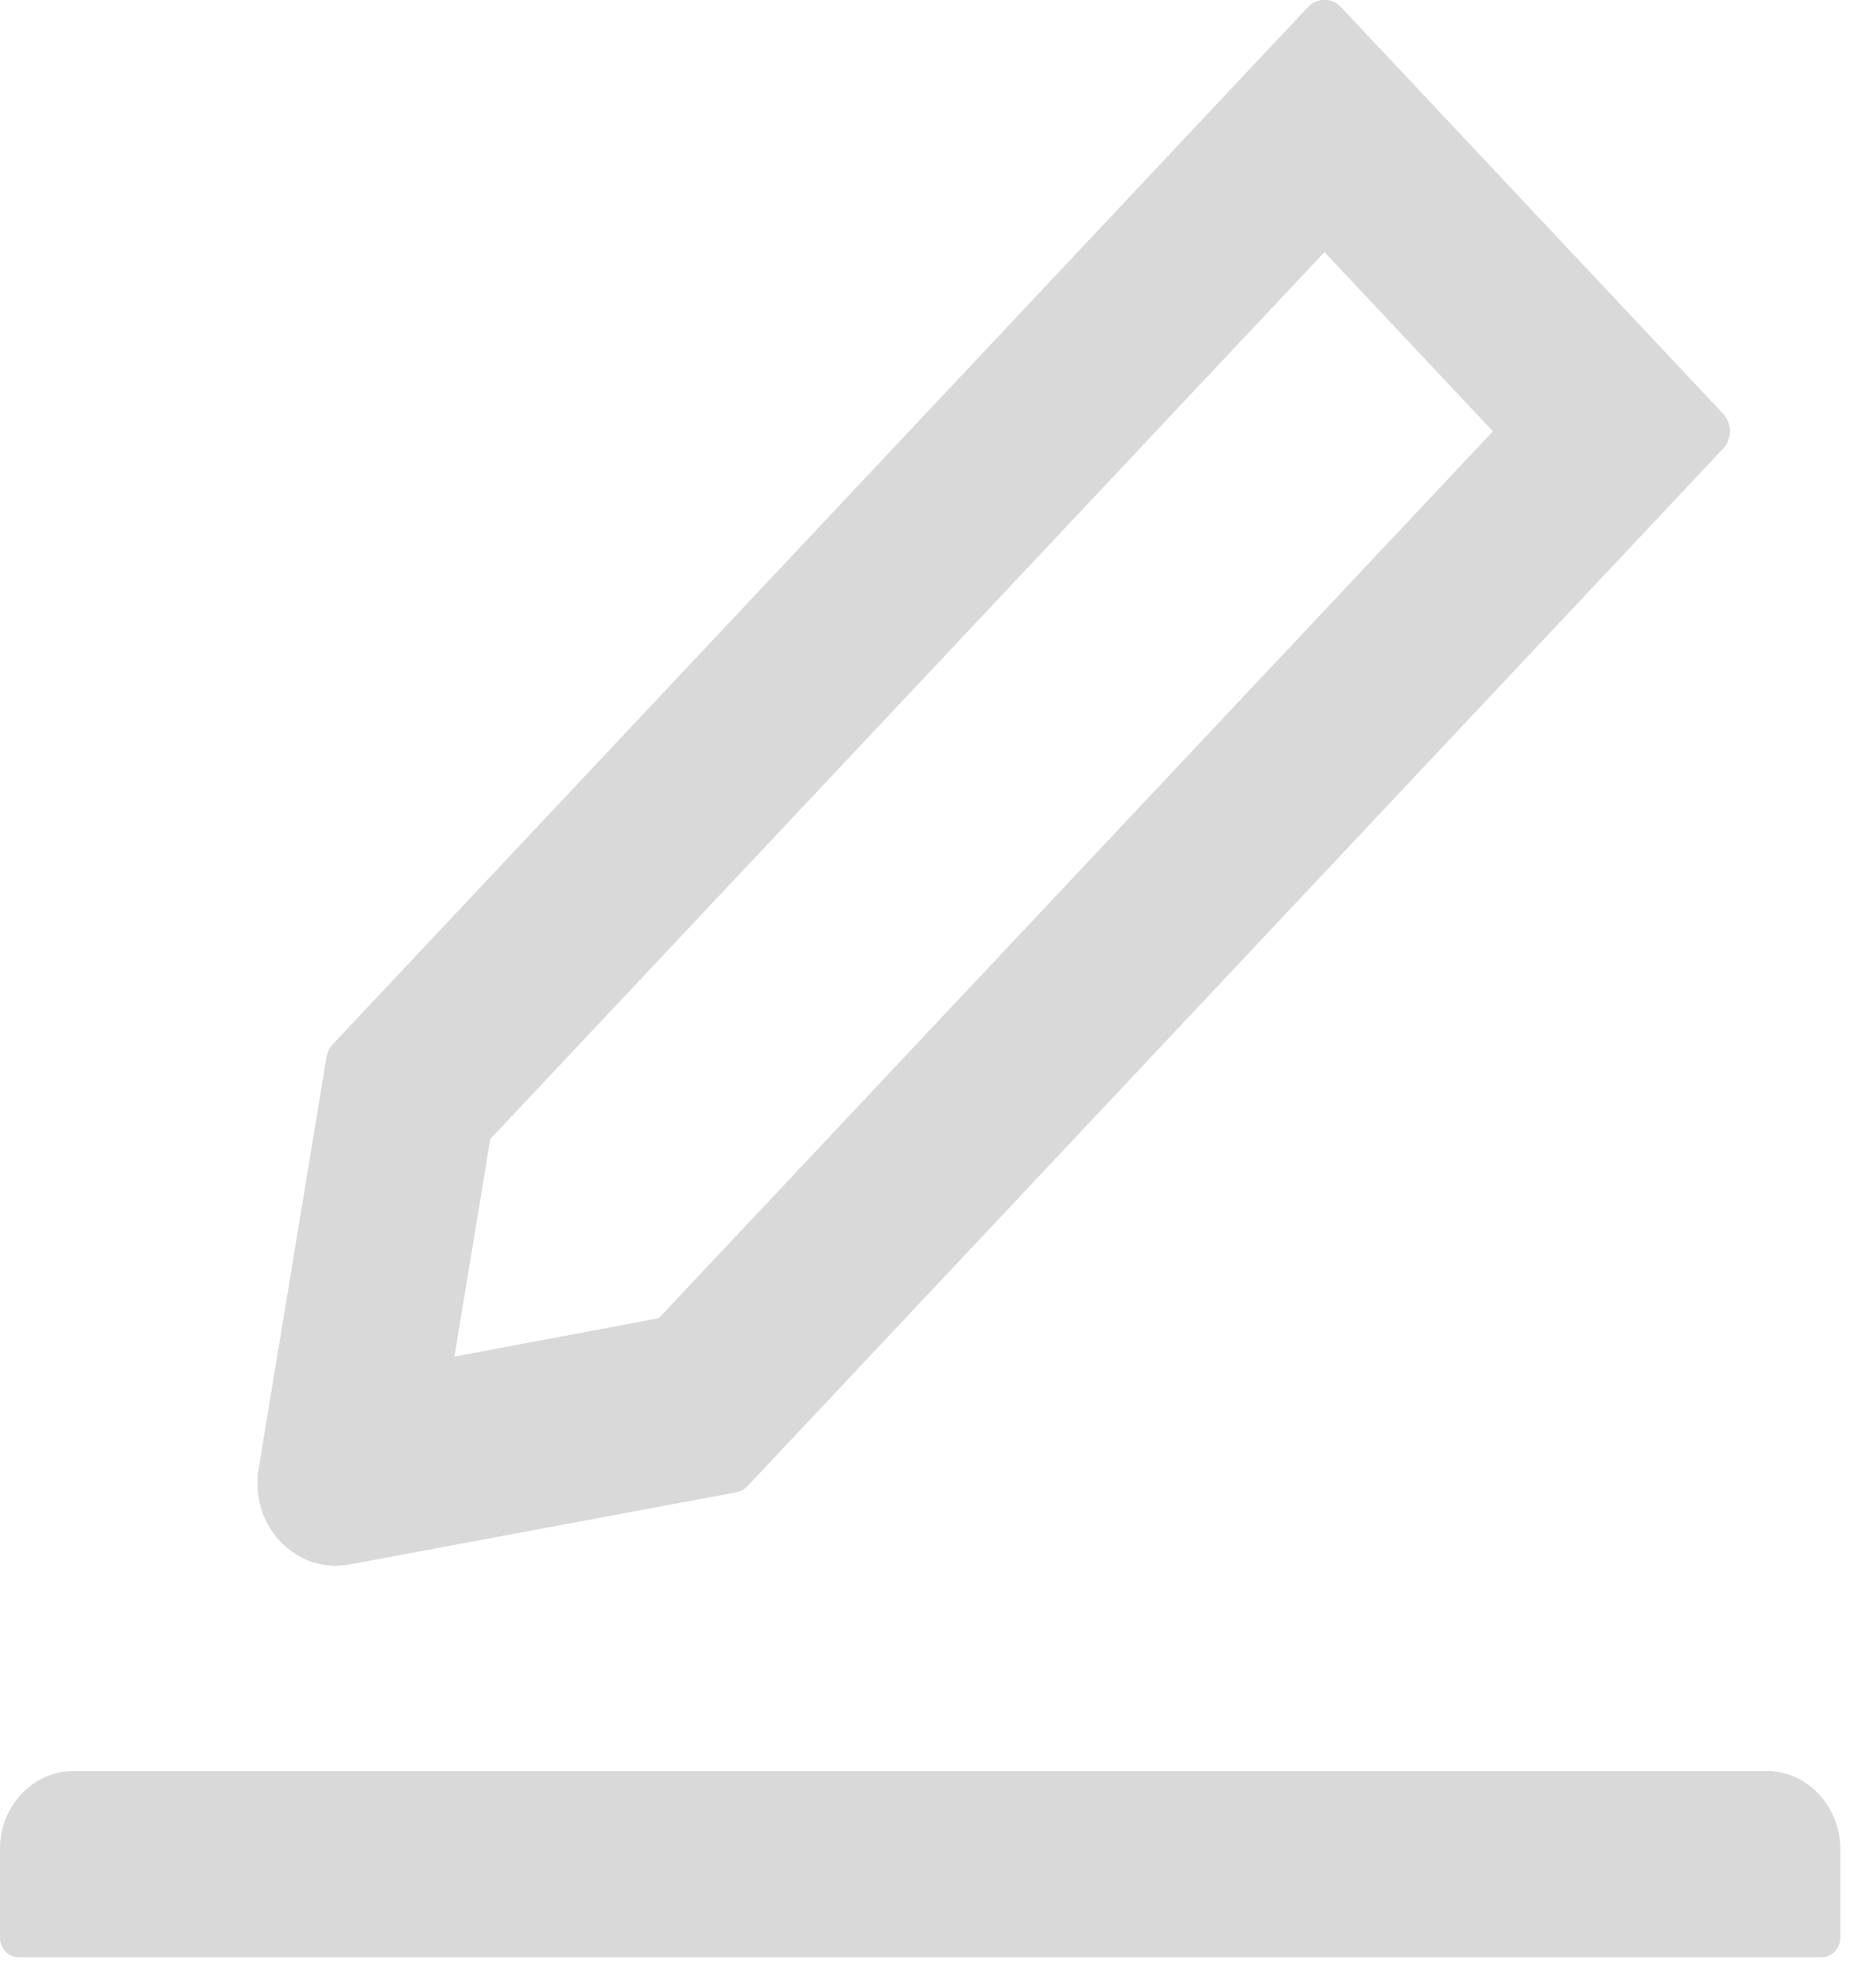 <svg width="27" height="29" viewBox="0 0 27 29" fill="none" xmlns="http://www.w3.org/2000/svg">
<path d="M4.891 22.837C4.958 22.837 5.026 22.83 5.093 22.82L10.739 21.767C10.806 21.753 10.87 21.721 10.917 21.667L25.148 6.541C25.179 6.508 25.204 6.469 25.221 6.425C25.237 6.382 25.246 6.336 25.246 6.289C25.246 6.242 25.237 6.196 25.221 6.153C25.204 6.11 25.179 6.071 25.148 6.038L19.568 0.103C19.505 0.036 19.421 0 19.33 0C19.239 0 19.155 0.036 19.092 0.103L4.861 15.23C4.811 15.283 4.78 15.347 4.767 15.419L3.777 21.421C3.744 21.612 3.756 21.809 3.811 21.994C3.866 22.179 3.962 22.348 4.092 22.484C4.314 22.712 4.592 22.837 4.891 22.837ZM7.154 16.614L19.33 3.675L21.791 6.291L9.615 19.23L6.63 19.79L7.154 16.614ZM25.782 25.835H1.074C0.48 25.835 0 26.345 0 26.977V28.261C0 28.418 0.121 28.547 0.269 28.547H26.588C26.736 28.547 26.857 28.418 26.857 28.261V26.977C26.857 26.345 26.377 25.835 25.782 25.835Z" fill="#D9D9D9"/>
<path d="M4.891 22.837C4.958 22.837 5.026 22.83 5.093 22.82L10.739 21.767C10.806 21.753 10.87 21.721 10.917 21.667L25.148 6.541C25.179 6.508 25.204 6.469 25.221 6.425C25.237 6.382 25.246 6.336 25.246 6.289C25.246 6.242 25.237 6.196 25.221 6.153C25.204 6.11 25.179 6.071 25.148 6.038L19.568 0.103C19.505 0.036 19.421 0 19.33 0C19.239 0 19.155 0.036 19.092 0.103L4.861 15.23C4.811 15.283 4.78 15.347 4.767 15.419L3.777 21.421C3.744 21.612 3.756 21.809 3.811 21.994C3.866 22.179 3.962 22.348 4.092 22.484C4.314 22.712 4.592 22.837 4.891 22.837ZM7.154 16.614L19.33 3.675L21.791 6.291L9.615 19.23L6.63 19.79L7.154 16.614ZM25.782 25.835H1.074C0.48 25.835 0 26.345 0 26.977V28.261C0 28.418 0.121 28.547 0.269 28.547H26.588C26.736 28.547 26.857 28.418 26.857 28.261V26.977C26.857 26.345 26.377 25.835 25.782 25.835Z" fill="#D9D9D9"/>
</svg>
